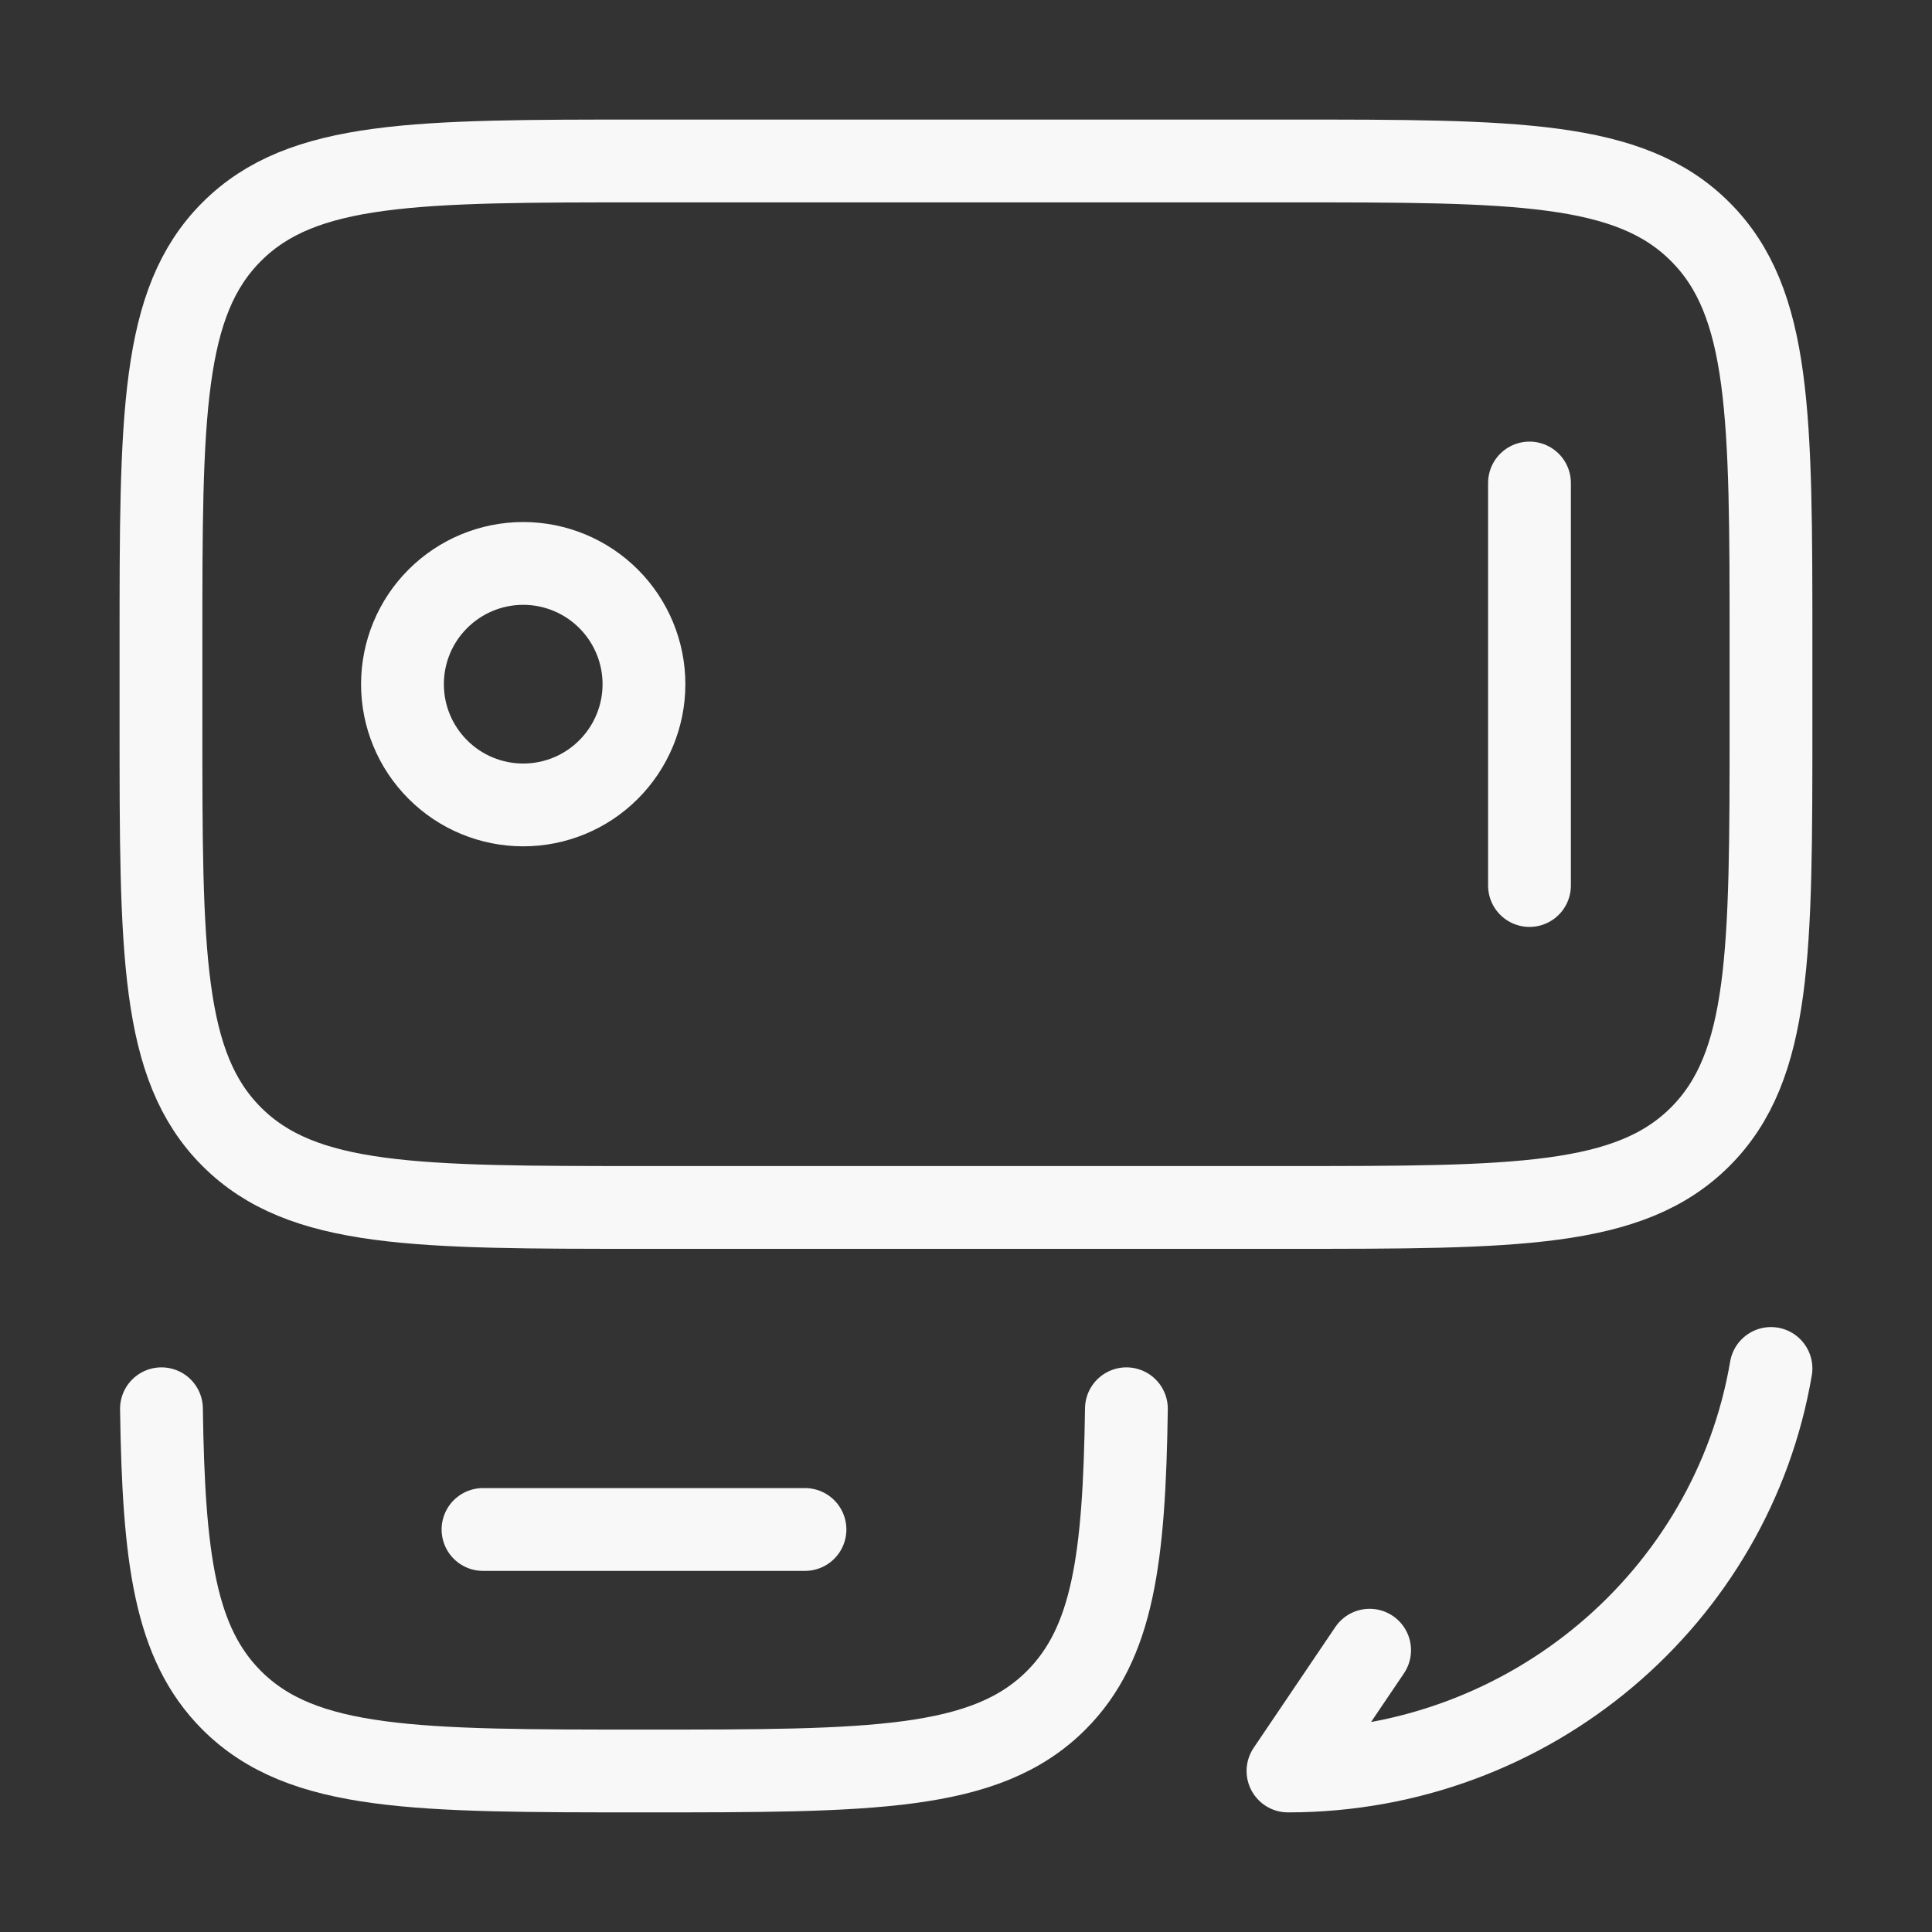 <svg width="35" height="35" viewBox="0 0 35 35" fill="none" xmlns="http://www.w3.org/2000/svg">
<rect x="0" y="0" width="35" height="35" fill="#333333" stroke="none"/>
<path d="M23.333 2.916C27.457 2.916 29.521 2.916 30.801 4.198C32.083 5.478 32.083 7.542 32.083 11.666L32.083 13.124C32.083 17.248 32.083 19.312 30.801 20.593C29.521 21.874 27.457 21.874 23.333 21.874L11.666 21.874C7.542 21.874 5.479 21.874 4.198 20.593C2.916 19.312 2.916 17.248 2.916 13.124L2.916 11.666C2.916 7.542 2.916 5.478 4.198 4.198C5.479 2.916 7.542 2.916 11.666 2.916L23.333 2.916Z" stroke="#F8F8F8" stroke-width="1.5"/>
<path d="M20.406 25.521C20.367 28.233 20.166 29.77 19.134 30.802C17.853 32.083 15.79 32.083 11.666 32.083C7.541 32.083 5.479 32.083 4.197 30.802C3.166 29.77 2.964 28.233 2.925 25.521M27.708 16.042L27.708 8.75M8.75 27.708L14.583 27.708" stroke="#F8F8F8" stroke-width="1.5" stroke-linecap="round"/>
<path d="M9.479 14.582C8.898 14.582 8.342 14.352 7.932 13.941C7.521 13.531 7.291 12.975 7.291 12.395C7.291 11.814 7.521 11.258 7.932 10.848C8.342 10.438 8.898 10.207 9.479 10.207C10.059 10.207 10.615 10.438 11.025 10.848C11.435 11.258 11.666 11.814 11.666 12.395C11.666 12.975 11.435 13.531 11.025 13.941C10.615 14.352 10.059 14.582 9.479 14.582Z" stroke="#F8F8F8" stroke-width="1.5"/>
<path d="M24.812 29.895L23.333 32.083C27.73 32.083 31.379 28.93 32.083 24.791" stroke="#F8F8F8" stroke-width="1.5" stroke-linecap="round" stroke-linejoin="round"/>
</svg>